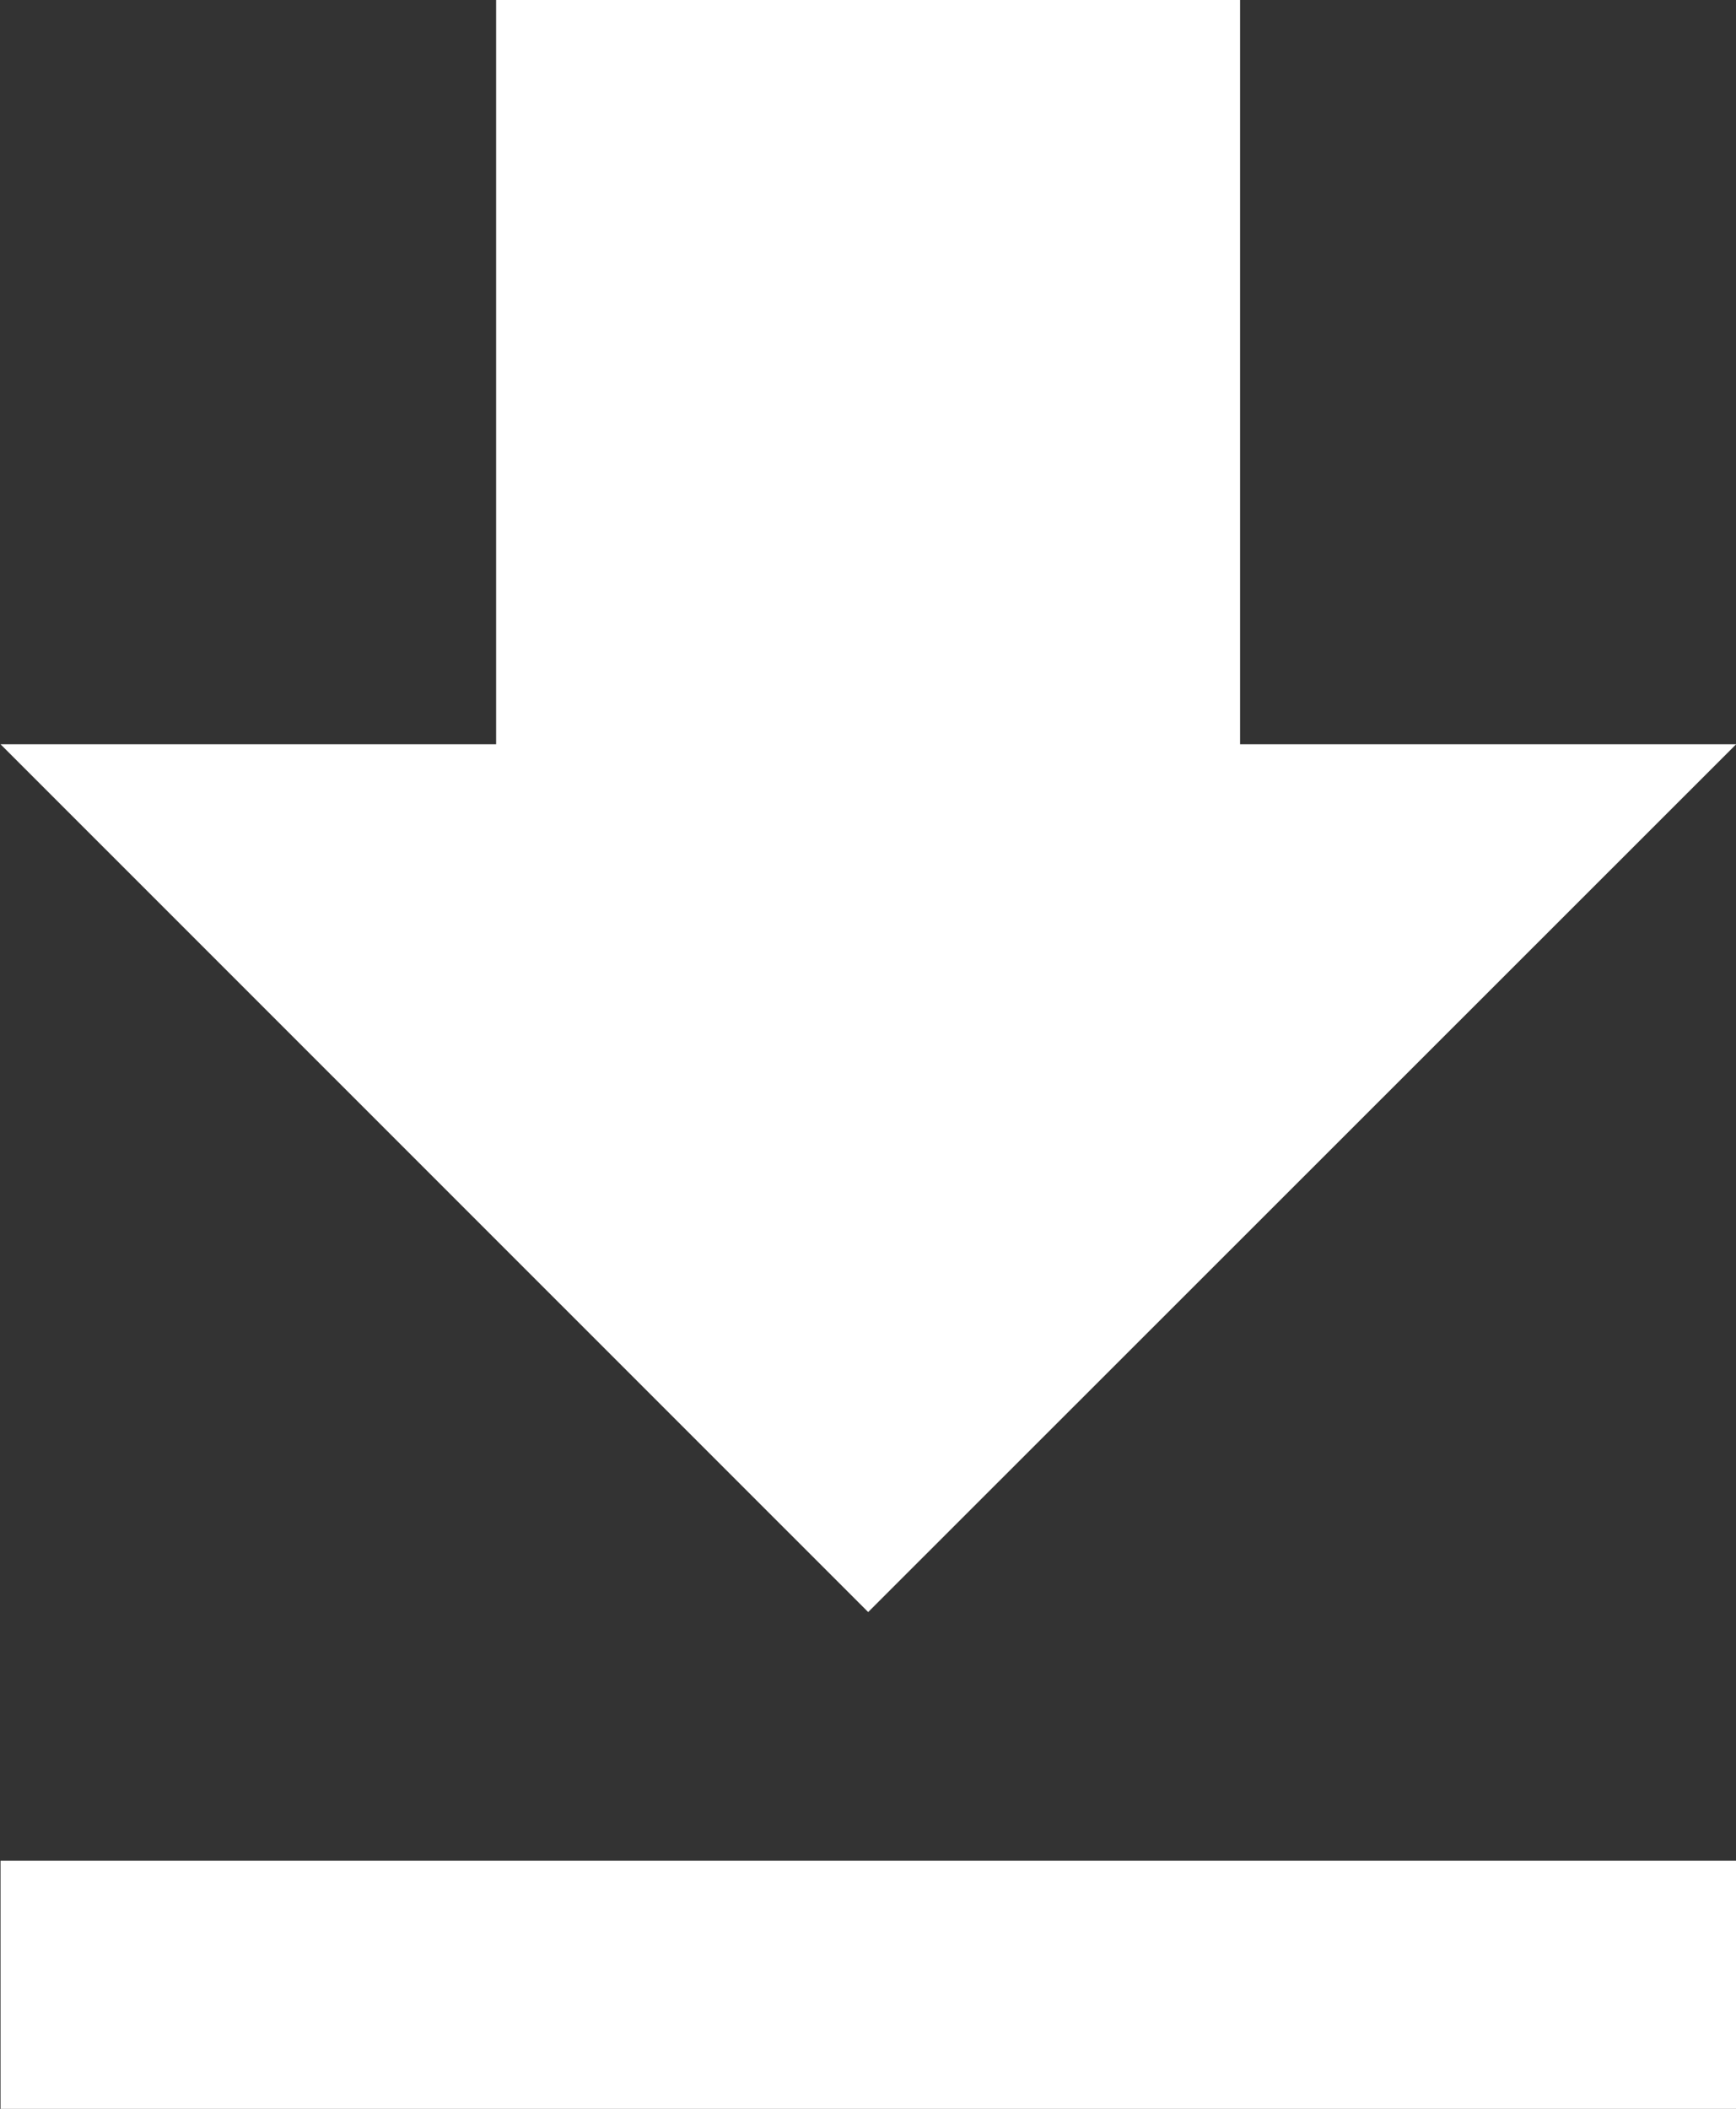 <svg xmlns="http://www.w3.org/2000/svg" width="9.882" height="12" viewBox="0 0 9.882 12">
  <rect x="0" y="0" width="9.882" height="12" fill="#333333" stroke="none"/>
  <path id="Icon_metro-file-download" data-name="Icon metro-file-download" d="M18.88,10.662H16.056V6.427H11.821v4.235H9L13.939,15.6ZM9,17.015v1.412H18.88V17.015Z" transform="translate(-8.997 -6.427)" fill="#fff"/>
</svg>
